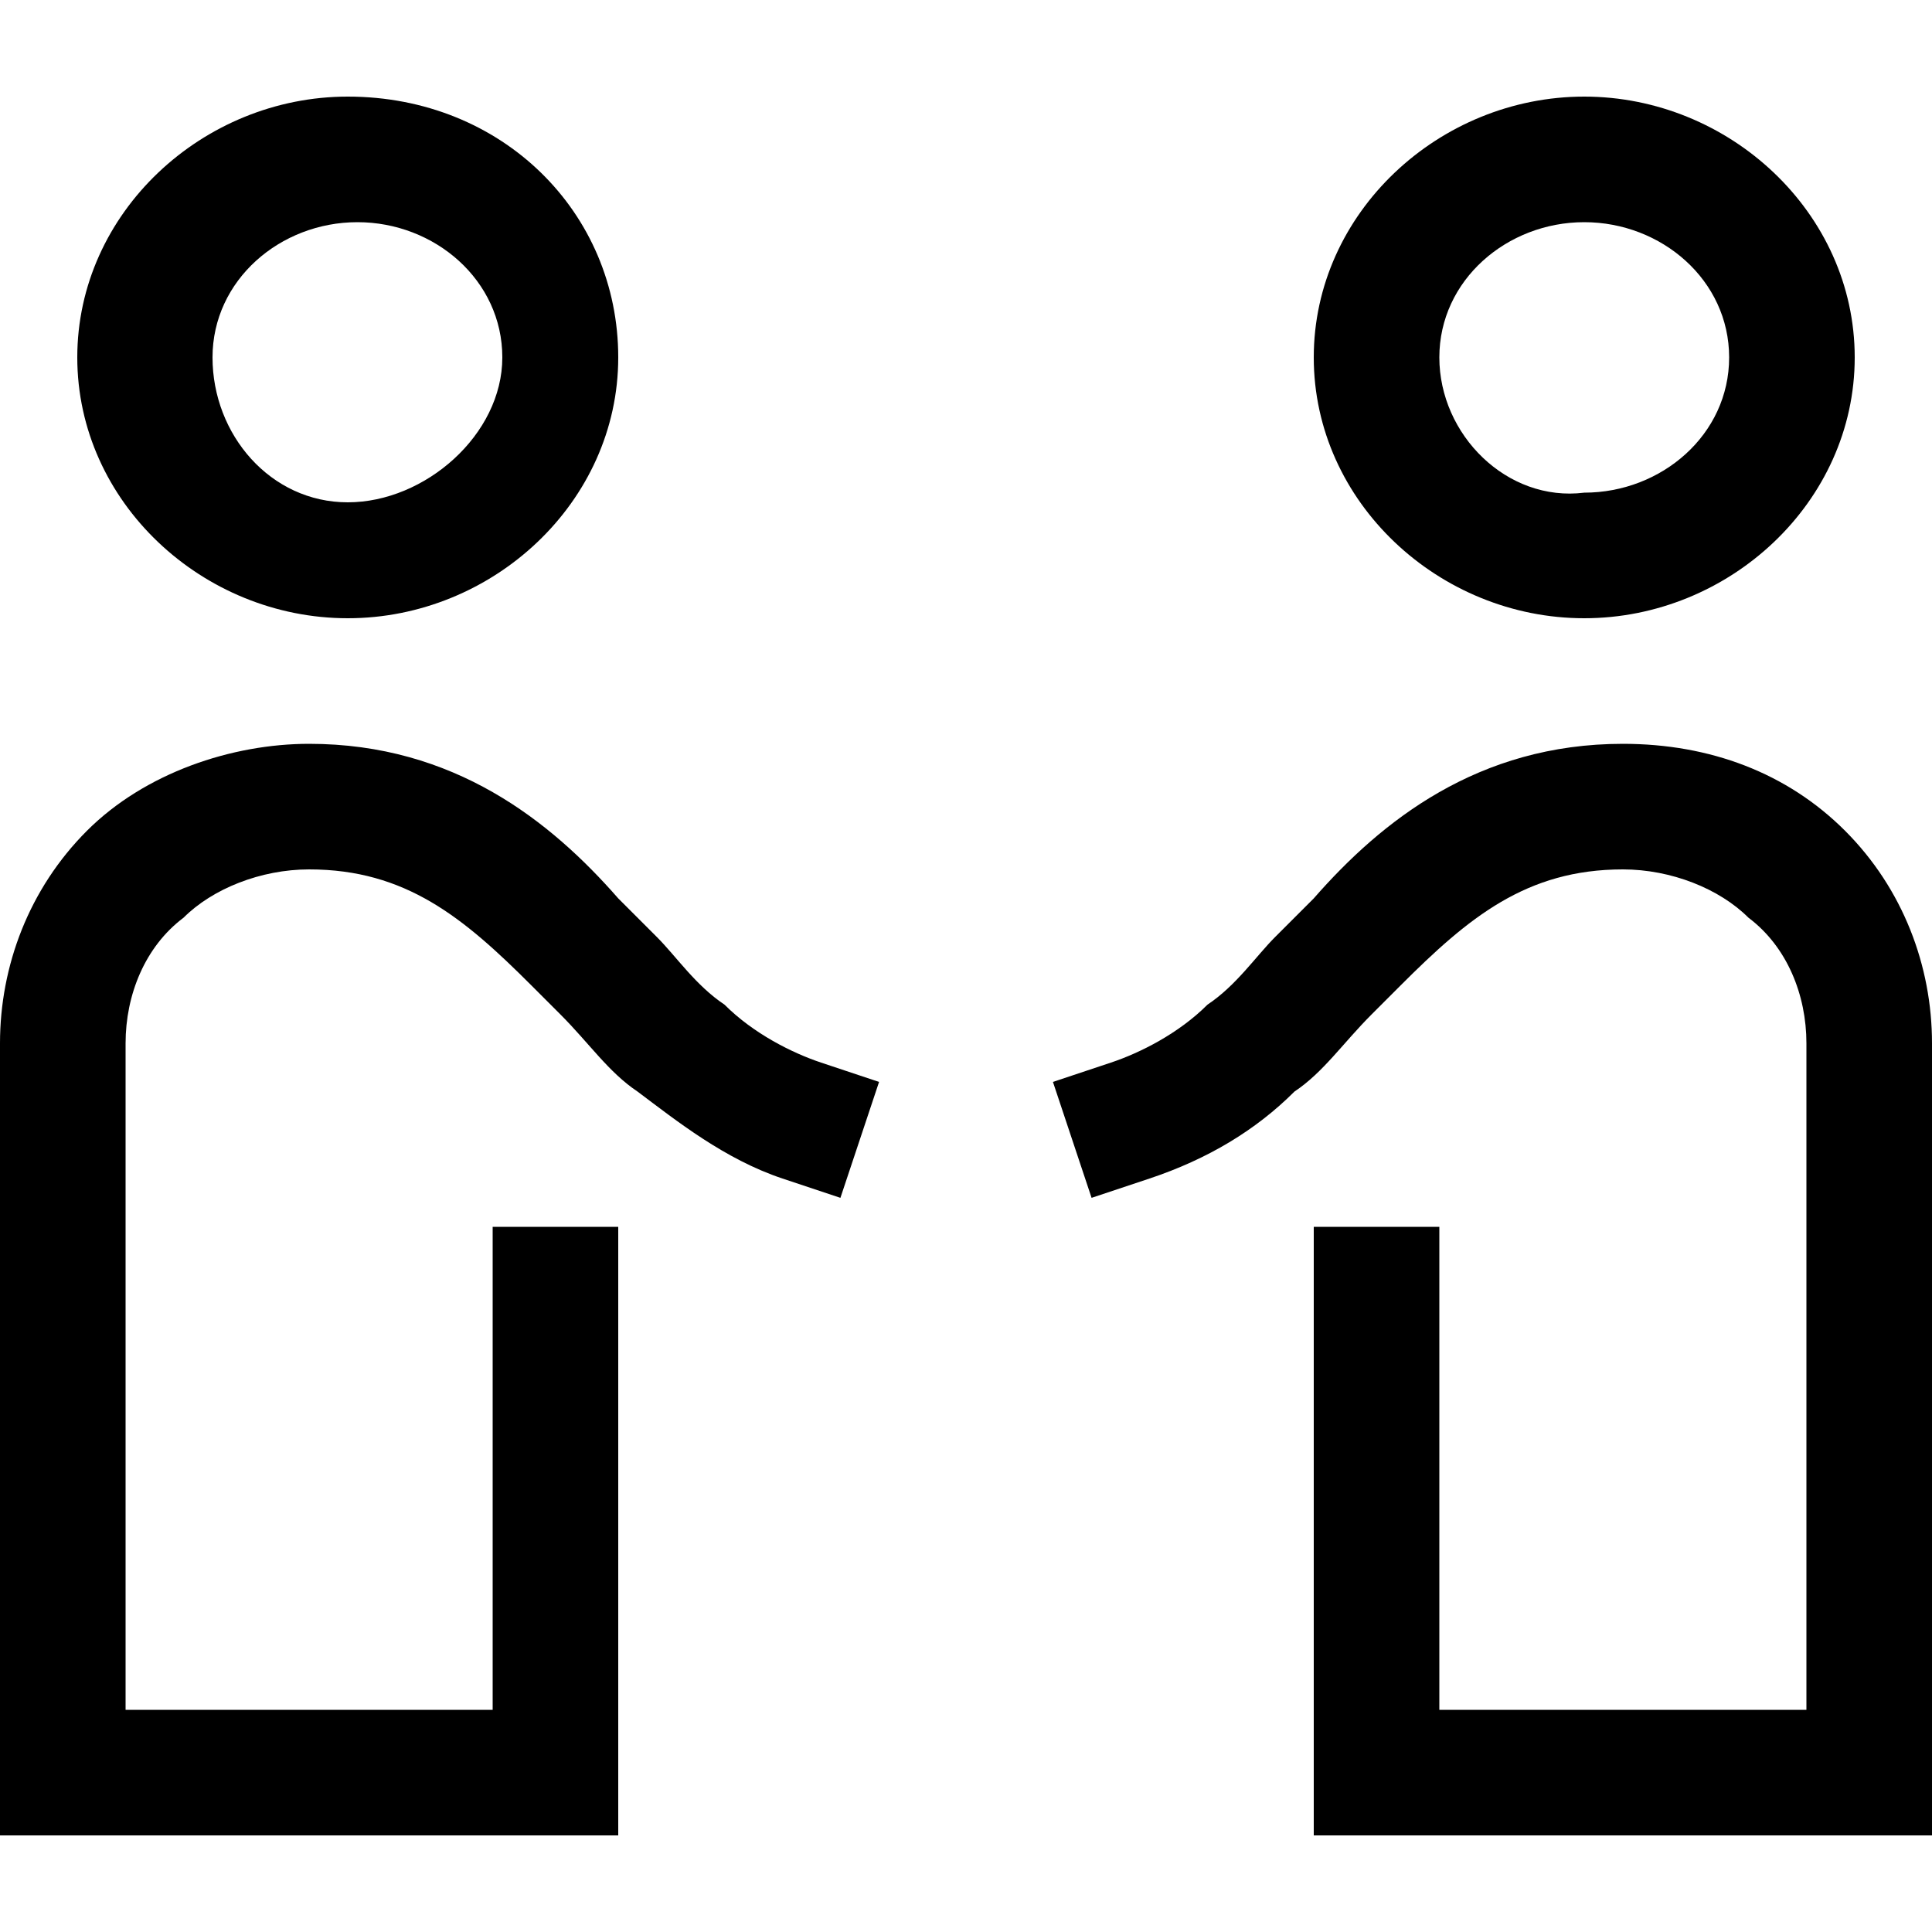 <svg xmlns="http://www.w3.org/2000/svg" viewBox="0 0 20 20" xmlSpace="preserve" width="20" height="20">
  <style>
    .enableBackground {
      enableBackground: new 0 0 20 20;
    }
  </style>
  <path fillRule="evenodd" clipRule="evenodd" d="M2.2 3.7c0-.8.7-1.4 1.5-1.4s1.5.6 1.5 1.4-.8 1.5-1.6 1.5-1.4-.7-1.4-1.5zM3.6 1C2.1 1 .8 2.2.8 3.7c0 1.5 1.3 2.7 2.8 2.7s2.8-1.2 2.8-2.7C6.4 2.2 5.2 1 3.6 1zm11.3 2.7c0-.8.7-1.4 1.5-1.4s1.5.6 1.5 1.4-.7 1.4-1.5 1.4c-.8.1-1.5-.6-1.5-1.4zM16.4 1c-1.5 0-2.8 1.2-2.8 2.7 0 1.5 1.3 2.7 2.8 2.7 1.5 0 2.8-1.2 2.8-2.7 0-1.5-1.3-2.7-2.8-2.7zM.9 8.6c.6-.6 1.5-.9 2.3-.9 1.5 0 2.5.8 3.2 1.6l.4.4c.2.2.4.5.7.7.3.3.7.5 1 .6l.6.2-.4 1.2-.6-.2c-.6-.2-1.1-.6-1.5-.9-.3-.2-.5-.5-.8-.8l-.3-.3C4.8 9.5 4.2 9 3.2 9c-.5 0-1 .2-1.3.5-.4.3-.6.8-.6 1.3v6.9h3.8v-5h1.3V19H0v-8.2c0-.8.3-1.6.9-2.2zm11 3.6c.6-.2 1.1-.5 1.5-.9.3-.2.5-.5.8-.8l.3-.3c.7-.7 1.3-1.2 2.3-1.2.5 0 1 .2 1.3.5.4.3.6.8.6 1.3v6.9h-3.8v-5h-1.3V19H20v-8.2c0-.8-.3-1.6-.9-2.2-.6-.6-1.4-.9-2.3-.9-1.5 0-2.5.8-3.2 1.6l-.4.4c-.2.2-.4.5-.7.7-.3.3-.7.5-1 .6l-.6.2.4 1.2.6-.2z" />
</svg>